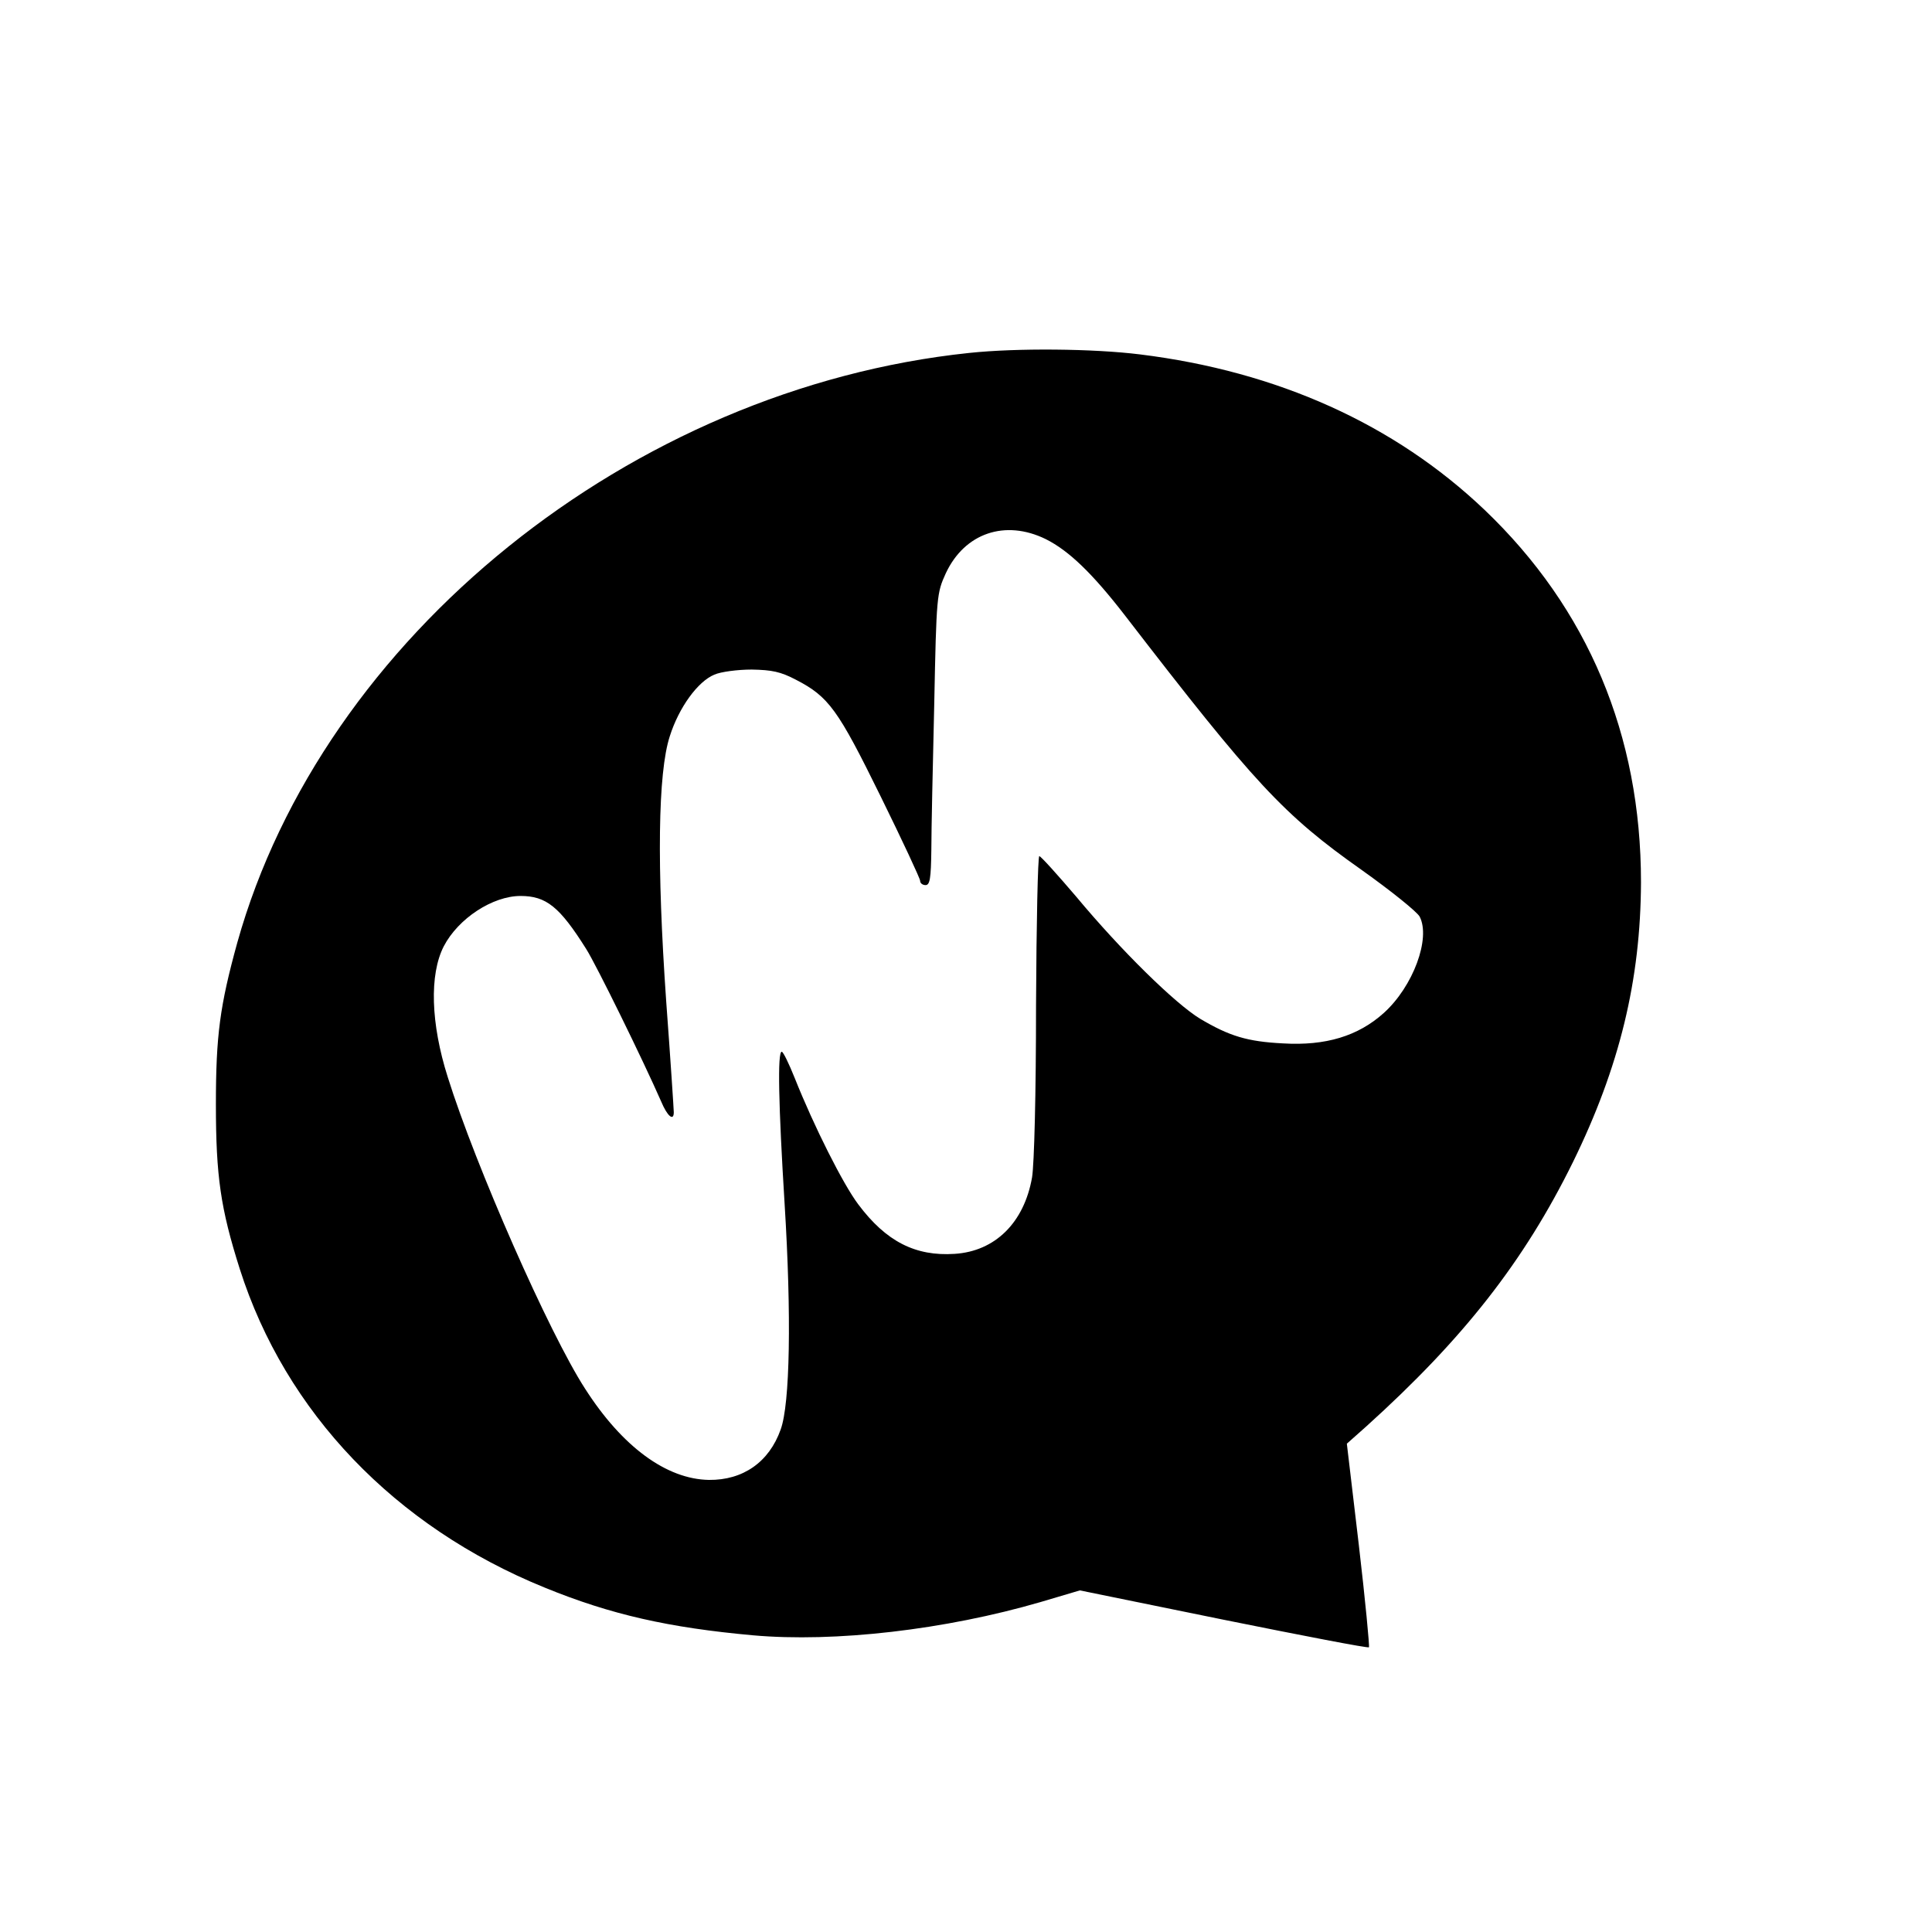 <?xml version="1.0" standalone="no"?>
<!DOCTYPE svg PUBLIC "-//W3C//DTD SVG 20010904//EN"
 "http://www.w3.org/TR/2001/REC-SVG-20010904/DTD/svg10.dtd">
<svg version="1.0" xmlns="http://www.w3.org/2000/svg"
 width="16pt" height="16pt" viewBox="0 0 16 16"
 preserveAspectRatio="xMidYMid meet">
<g transform="translate(0,16) scale(0.003,-0.003)"
fill="#000000" stroke="none">
<path d="M2675 4359 c-932 -98 -1784 -784 -2020 -1628 -48 -174 -59 -256 -59
-446 0 -199 13 -288 66 -455 126 -395 428 -711 841 -879 183 -75 344 -111 576
-132 225 -20 530 15 794 92 l108 32 397 -81 c218 -44 399 -79 401 -76 2 2 -10
129 -28 283 l-33 279 54 48 c268 242 435 455 570 729 129 263 187 503 188 773
0 406 -146 755 -432 1028 -248 236 -571 382 -951 429 -129 16 -340 18 -472 4z
m212 -514 c64 -32 129 -95 218 -210 359 -466 438 -551 655 -704 80 -57 151
-114 159 -128 31 -60 -18 -193 -99 -266 -71 -64 -161 -91 -278 -84 -99 5 -148
20 -229 68 -69 42 -218 188 -342 337 -52 61 -98 112 -102 112 -4 0 -8 -186 -9
-412 0 -246 -5 -438 -11 -475 -22 -125 -102 -204 -214 -211 -108 -7 -189 34
-266 137 -42 56 -122 215 -175 348 -16 40 -32 73 -36 73 -12 0 -9 -146 8 -421
19 -306 15 -551 -11 -622 -32 -90 -104 -140 -198 -139 -117 2 -239 91 -342
252 -99 153 -302 614 -379 860 -47 148 -51 283 -11 361 40 77 135 139 212 139
71 0 108 -30 181 -146 28 -44 157 -307 207 -421 17 -41 35 -56 35 -30 0 6 -9
145 -21 307 -26 373 -23 630 10 731 25 79 77 151 123 170 18 8 65 14 103 14
56 -1 80 -6 122 -28 91 -47 116 -82 234 -322 60 -122 109 -227 109 -233 0 -7
7 -12 15 -12 12 0 15 18 16 98 0 53 4 234 8 402 6 300 7 306 32 361 52 111
164 149 276 94z"/>
</g>
</svg>
